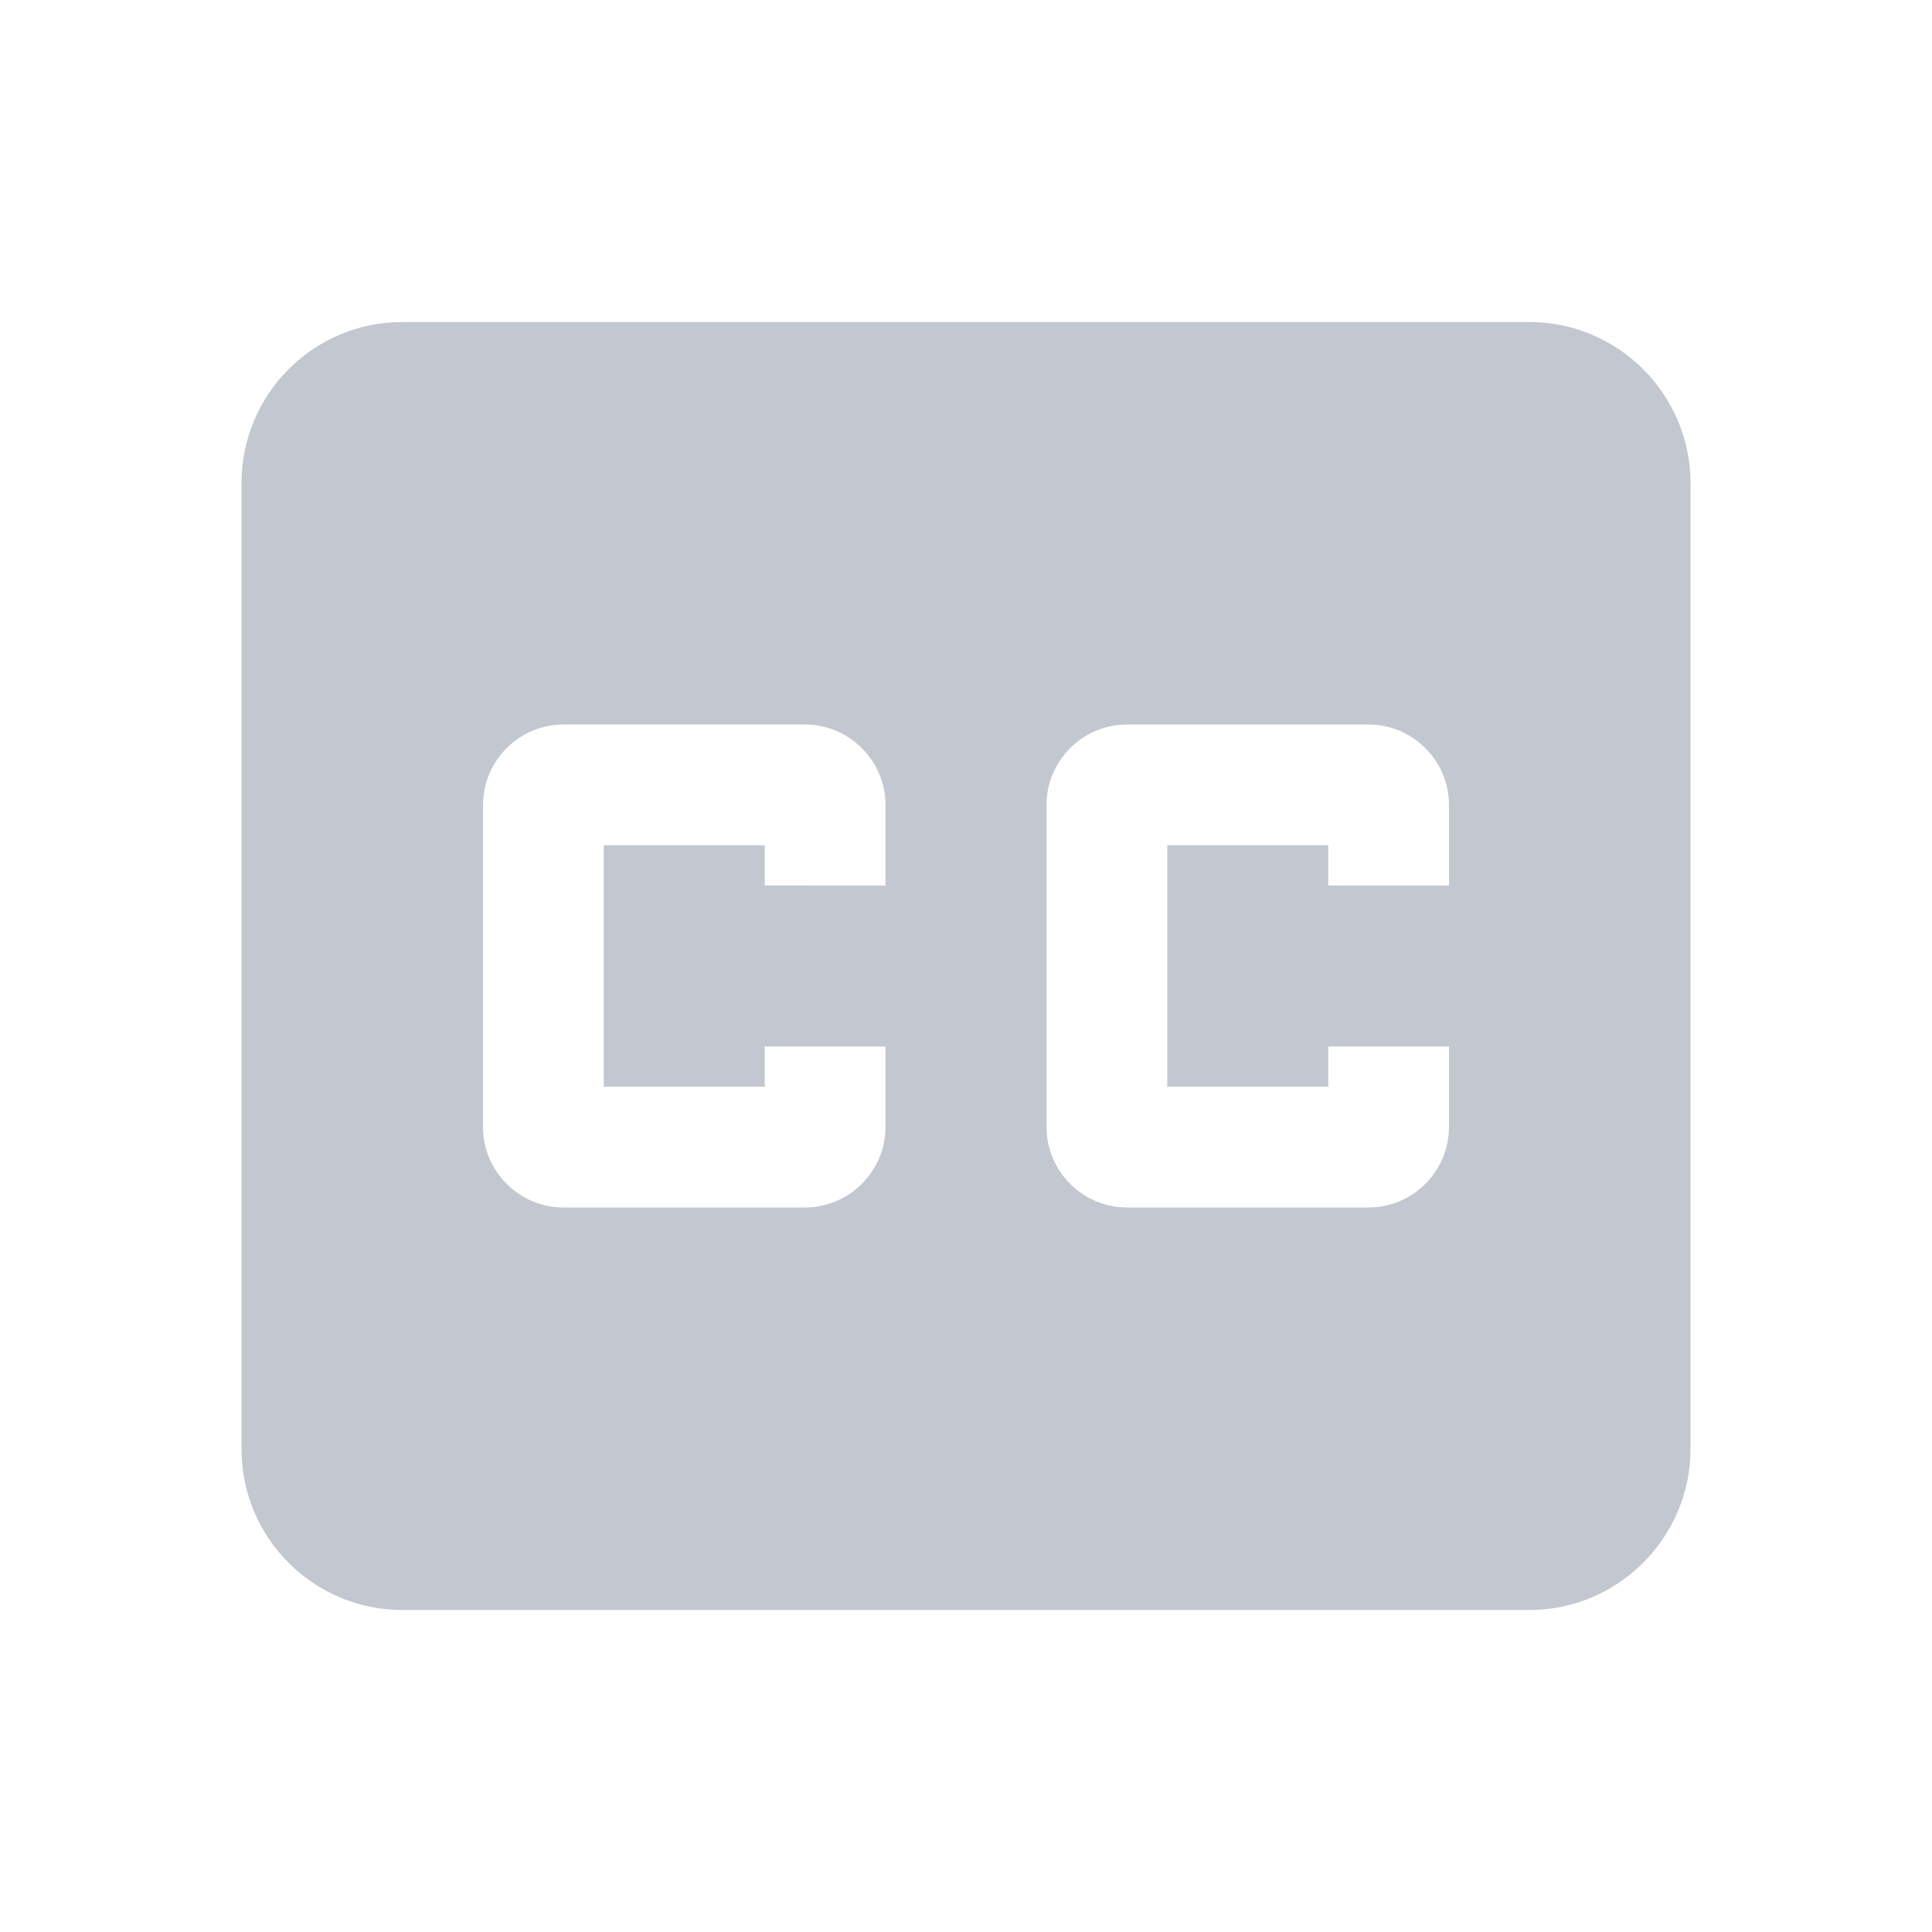 <svg xmlns="http://www.w3.org/2000/svg" height="24px" viewBox="0 0 24 24" width="24px" fill="#c2c7d0"><path d="M0 0h24v24H0z" fill="none"/><path d="M19 4H5c-1.11 0-2 .9-2 2v12c0 1.1.89 2 2 2h14c1.1 0 2-.9 2-2V6c0-1.1-.9-2-2-2zm-8 7H9.5v-.5h-2v3h2V13H11v1c0 .55-.45 1-1 1H7c-.55 0-1-.45-1-1v-4c0-.55.45-1 1-1h3c.55 0 1 .45 1 1v1zm7 0h-1.5v-.5h-2v3h2V13H18v1c0 .55-.45 1-1 1h-3c-.55 0-1-.45-1-1v-4c0-.55.45-1 1-1h3c.55 0 1 .45 1 1v1z"/></svg>